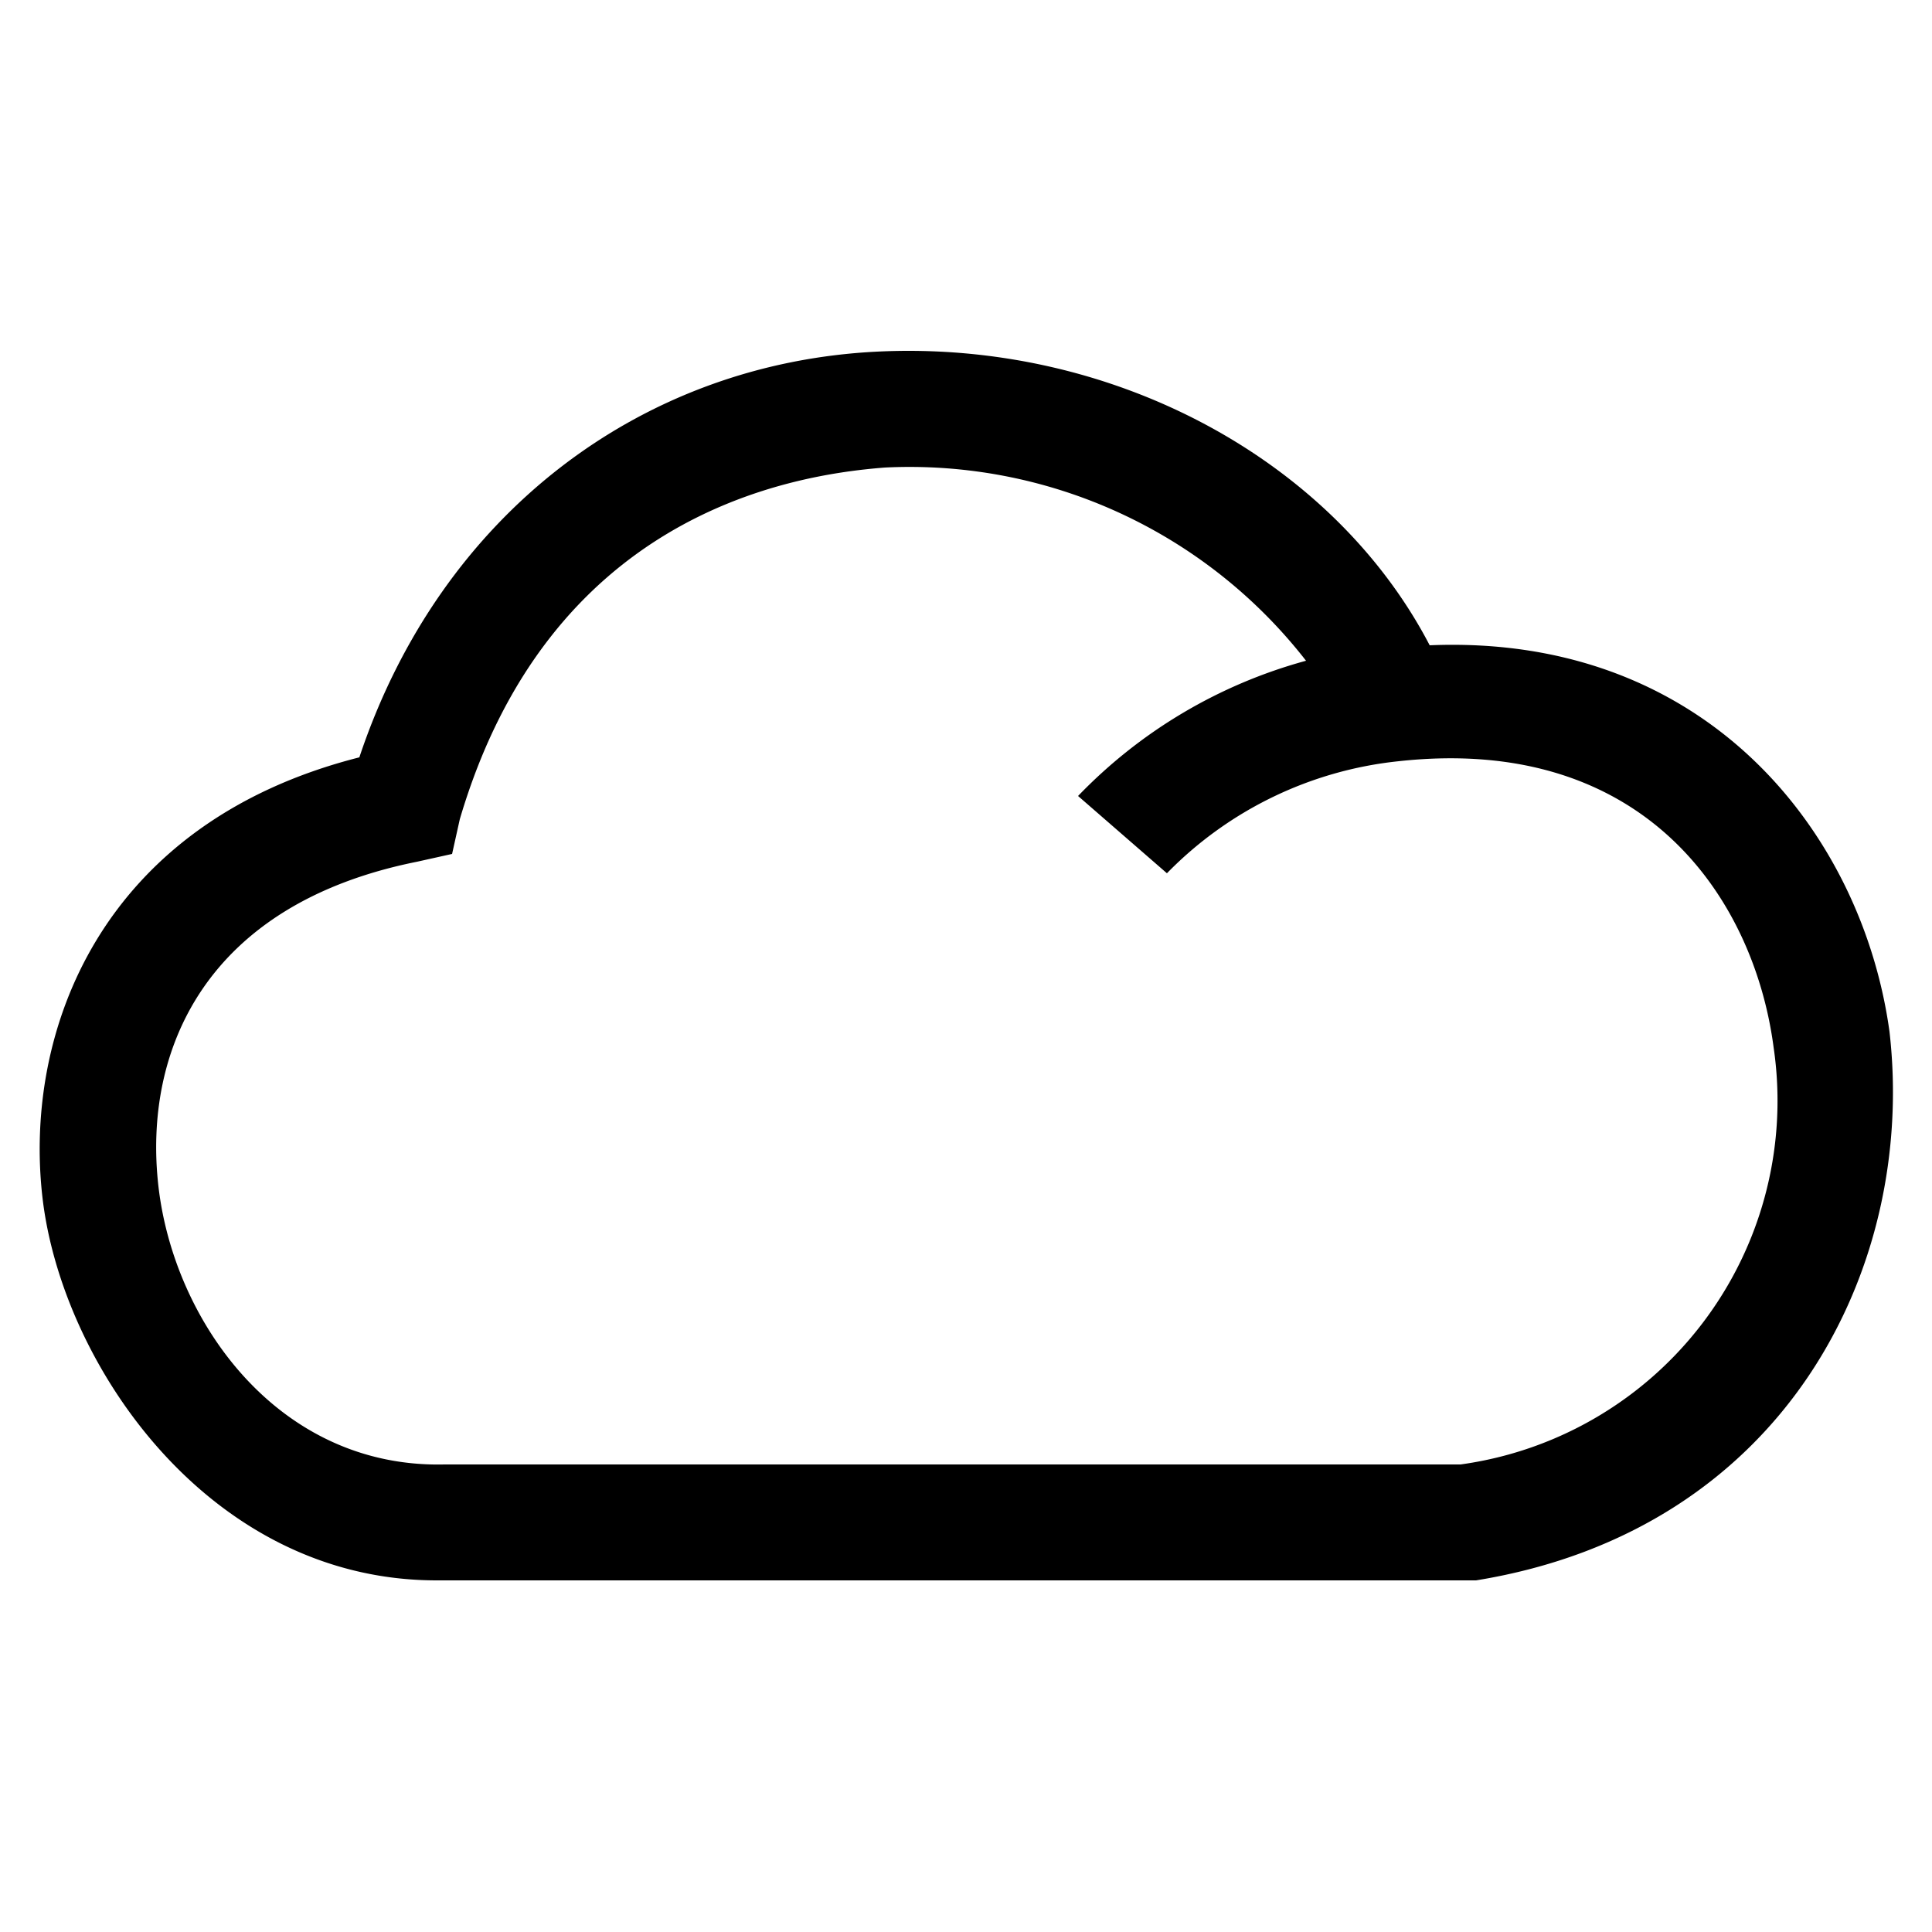 <svg id="Layer_1" data-name="Layer 1" xmlns="http://www.w3.org/2000/svg" viewBox="0 0 50 50"><path d="M48.9,26.7c-.7-5.1-4.7-10.3-11.9-10-2.5-4.8-8.2-7.9-14.3-7.6S11.4,13.3,9.3,19.6C2.6,21.3.6,26.7,1.1,31s4.3,9.9,10.2,9.9H38.2C46.2,39.6,49.6,32.8,48.9,26.7ZM37.8,37.9H11.5c-4.3.1-7-3.7-7.4-7.2s1.2-7.3,6.7-8.4l.9-.2.2-.9c2.3-7.8,8.4-8.9,11-9.1a13,13,0,0,1,10.9,5,12.9,12.9,0,0,0-5.9,3.5l2.3,2a9.8,9.8,0,0,1,6-2.9c6.4-.7,9.2,3.6,9.7,7.4A9.5,9.5,0,0,1,37.8,37.9Z"/></svg>